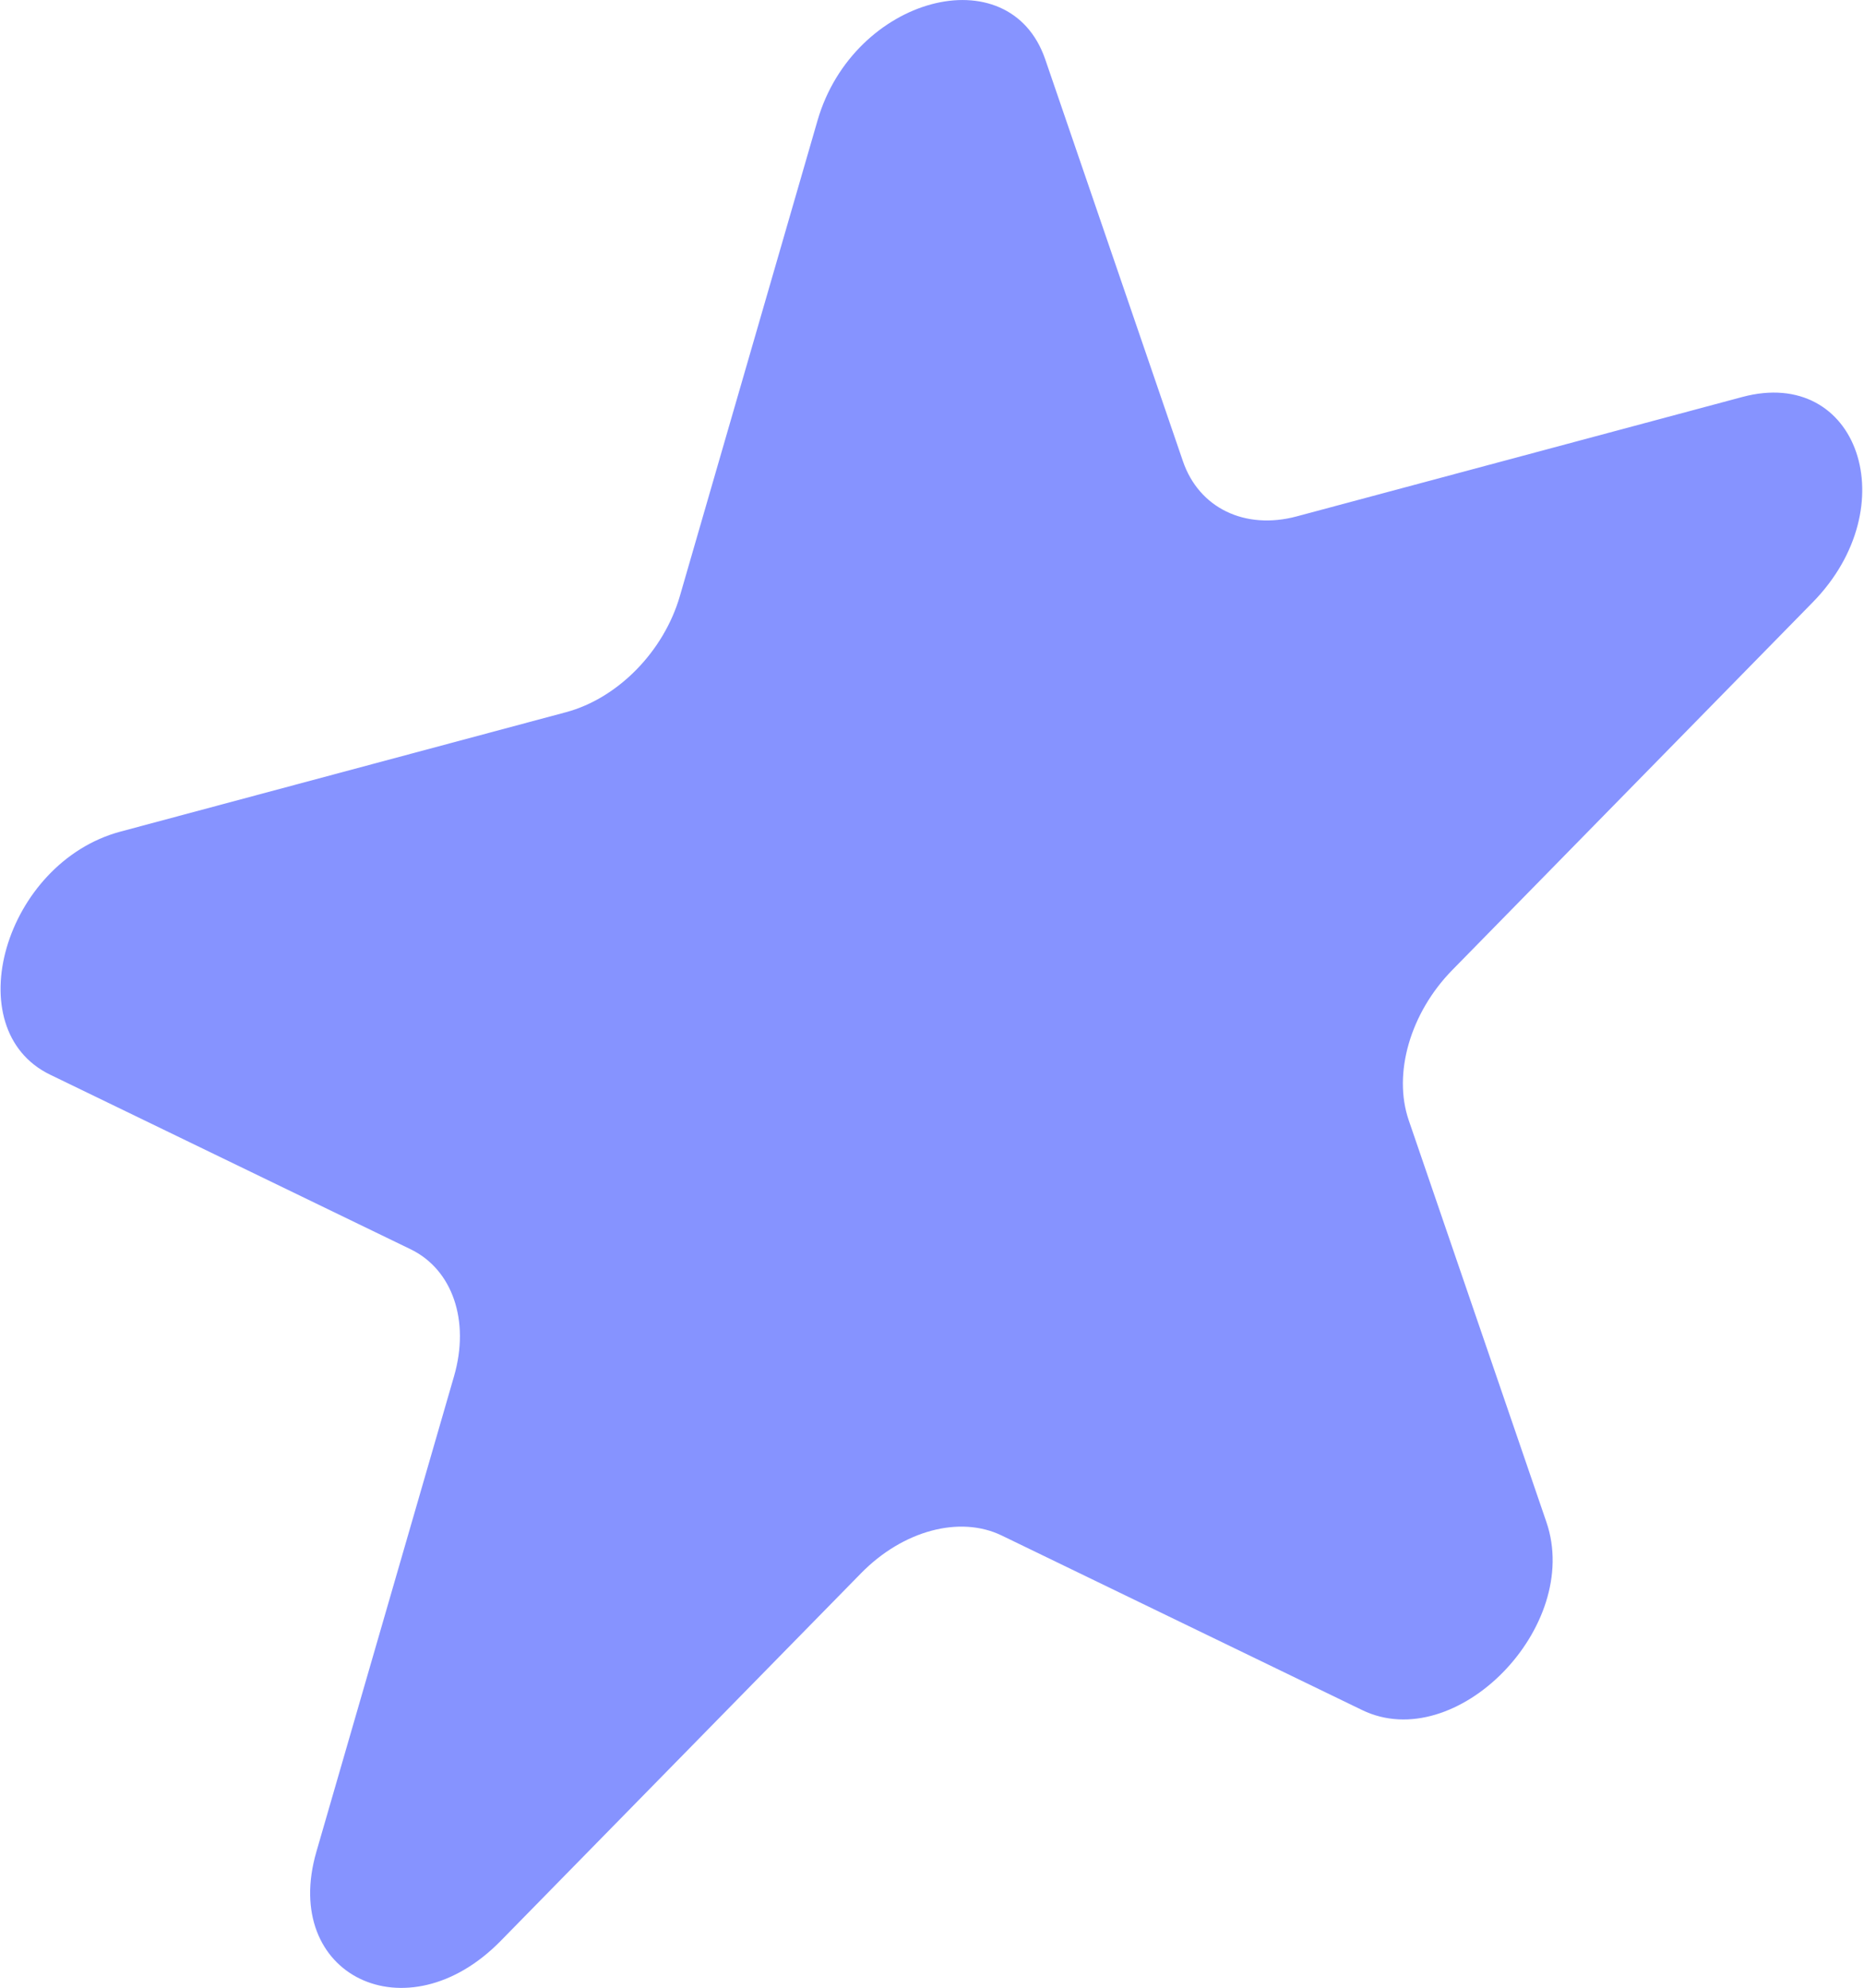 <svg width="767" height="818" viewBox="0 0 767 818" fill="none" xmlns="http://www.w3.org/2000/svg">
<path d="M336.403 49.556C351.15 -1.383 415.359 -18.587 430.106 24.448L486.754 189.764C493.349 209.01 512.263 218.169 533.605 212.451L716.922 163.331C764.643 150.544 784.485 208.448 745.877 247.832L597.571 399.123C580.305 416.736 573.08 441.692 579.675 460.938L636.323 626.254C651.07 669.289 599.124 722.281 560.517 703.586L412.21 631.773C394.944 623.412 371.565 629.677 354.299 647.29L205.992 798.581C167.385 837.965 115.439 812.812 130.186 761.873L186.834 566.199C193.428 543.419 186.204 522.335 168.938 513.975L20.631 442.161C-17.976 423.467 1.866 354.93 49.587 342.143L232.904 293.023C254.246 287.305 273.16 268.01 279.755 245.229L336.403 49.556Z" fill="#8693FF"/>
</svg>
